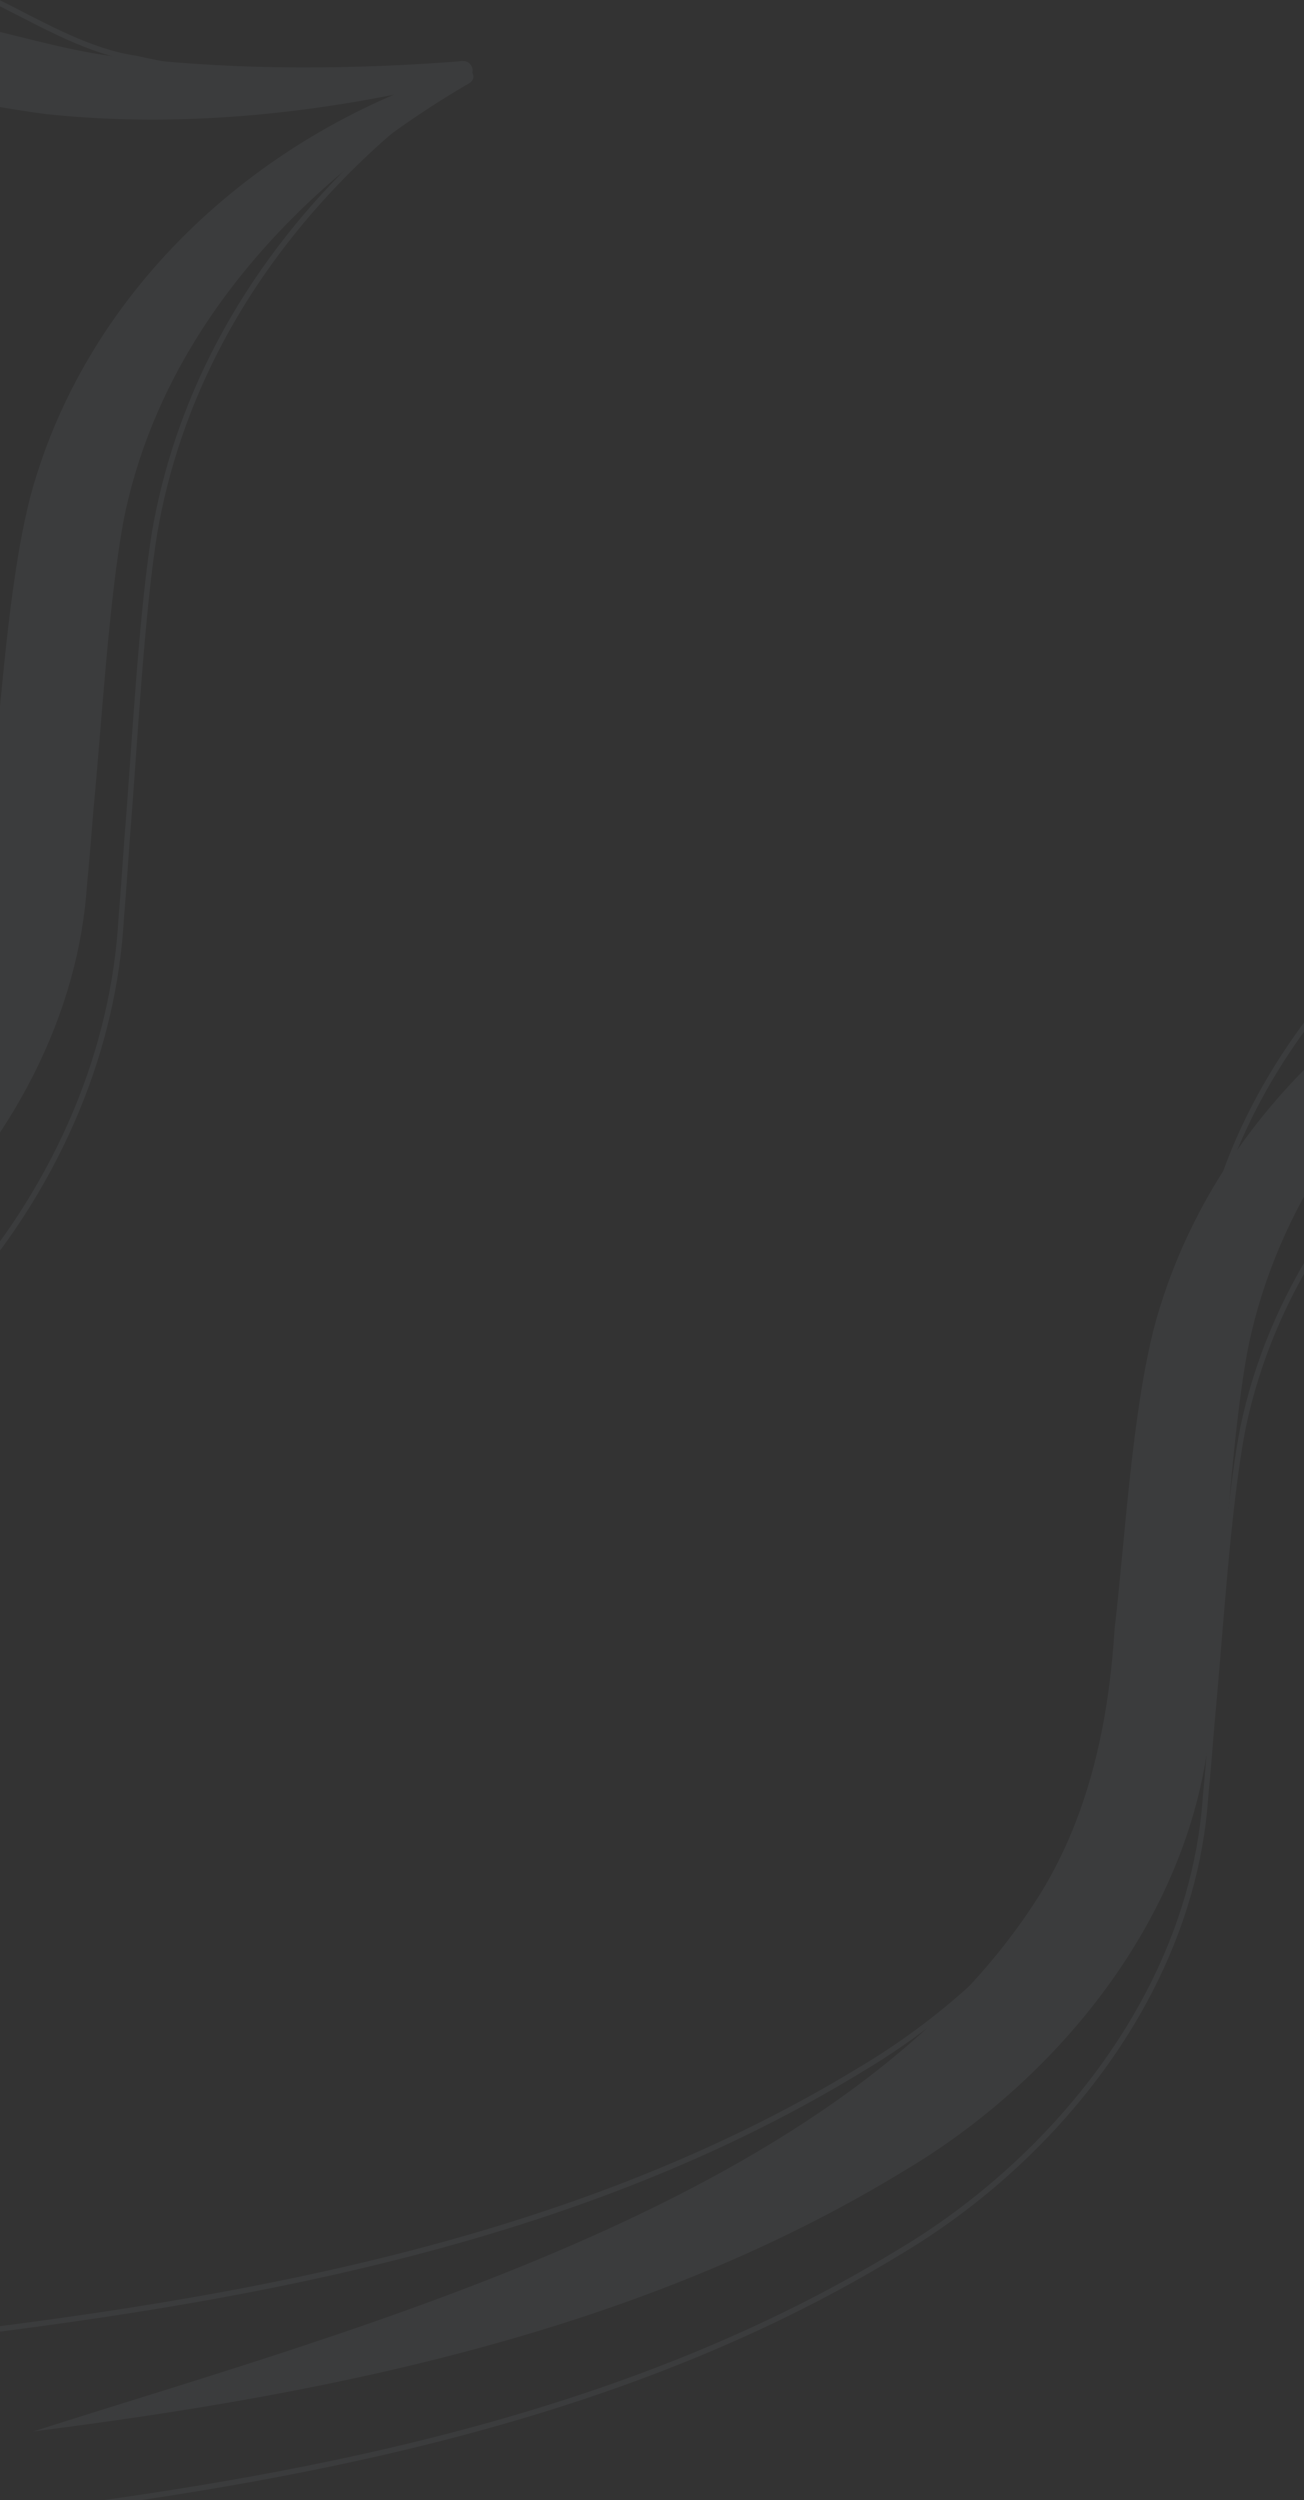 <svg width="1920" height="3679" viewBox="0 0 1920 3679" fill="none" xmlns="http://www.w3.org/2000/svg">
<rect x="0" y="0" width="1920" height="3679" fill="#333333" stroke="none"/>
<g clip-path="url(#clip0_1521_42742)">
<g opacity="0.05">
<path d="M2345.81 1344C2102.47 1485.35 1895.19 1703.91 1837.84 1982.64C1815.69 2096.75 1804.33 2290.05 1792.69 2411.25C1790.42 2439.06 1785.88 2495.55 1783.04 2523.65C1764.01 2807.21 1564.68 3056.14 1330.72 3194.65C943.418 3430.81 489.962 3521.93 49 3577.84C535.961 3422.3 1252.92 3235.53 1532.88 2784.78C1604.15 2668.41 1632.55 2533.02 1641.06 2397.62C1656.68 2264.22 1666.62 2078.01 1700.41 1949.15C1784.46 1642.88 2041.42 1413.25 2337.86 1323.27C2349.78 1320.72 2358.3 1336.62 2345.81 1344Z" fill="#DEEDFF"/>
<path d="M2337.81 1464C2094.47 1605.35 1887.19 1823.91 1829.84 2102.64C1807.69 2216.75 1796.33 2410.05 1784.69 2531.25C1782.42 2559.06 1777.88 2615.55 1775.04 2643.65C1756.01 2927.21 1556.68 3176.14 1322.72 3314.66C935.418 3550.81 481.962 3641.93 41 3697.84" stroke="#DEEDFF" stroke-width="8"/>
<path d="M2281.81 1195C2038.47 1336.35 1831.19 1554.91 1773.84 1833.65C1751.69 1947.75 1740.33 2141.05 1728.69 2262.25C1726.42 2290.07 1721.88 2346.55 1719.04 2374.65C1700.01 2658.21 1500.68 2907.14 1266.72 3045.66C879.418 3281.82 425.962 3372.93 -15 3428.85" stroke="#DEEDFF" stroke-width="8"/>
</g>
</g>
<g clip-path="url(#clip1_1521_42742)">
<g opacity="0.05">
<path d="M690.896 122.496C447.557 263.85 240.279 482.409 182.923 761.143C160.775 875.248 149.418 1068.55 137.776 1189.75C135.505 1217.56 130.961 1274.05 128.122 1302.15C109.098 1585.71 -90.23 1834.64 -324.198 1973.15C-711.496 2209.31 -1164.95 2300.43 -1605.91 2356.34C-1118.95 2200.8 -401.998 2014.03 -122.031 1563.28C-50.762 1446.91 -22.367 1311.52 -13.849 1176.12C1.768 1042.72 11.706 856.515 45.495 727.65C129.542 421.383 386.51 191.753 682.946 101.775C694.871 99.22 703.389 115.116 690.896 122.496Z" fill="#DEEDFF"/>
<path d="M691 104C469.36 253.59 280.566 484.883 228.324 779.858C208.151 900.611 197.806 1105.17 187.203 1233.43C185.134 1262.87 180.996 1322.65 178.409 1352.38C161.082 1652.47 -20.471 1915.9 -233.577 2062.49C-586.338 2312.4 -999.359 2408.82 -1401 2468" stroke="#DEEDFF" stroke-width="8" stroke-linecap="round"/>
<path d="M686.31 115.451C486.983 165.407 275.446 189.818 68.168 167.962C-45.977 153.486 -155.295 118.573 -264.613 161.717C-421.917 218.77 -497.161 401.281 -475.866 559.666C-376.202 1430.21 -962.827 2151.18 -1805 2310.98C-1025.29 2007.84 -572.122 1463.71 -622.38 603.945C-626.355 559.95 -630.047 515.102 -625.787 471.107C-612.726 245.735 -435.546 30.866 -201.294 21.783C-61.31 13.267 64.476 76.848 200.201 86.215C357.505 103.53 520.204 102.394 681.199 89.905C695.396 88.486 703.347 110.342 686.026 115.735L686.31 115.451Z" fill="#DEEDFF"/>
<path d="M-201 -47.38C-61.095 -65.007 64.621 66.612 200.27 86.002C357.486 121.845 520.095 119.494 681 93.641" stroke="#DEEDFF" stroke-width="8" stroke-linecap="round"/>
</g>
</g>
<defs>
<clipPath id="clip0_1521_42742">
<rect width="1920" height="2385" fill="white" transform="translate(0 1294)"/>
</clipPath>
<clipPath id="clip1_1521_42742">
<rect width="1920" height="1841" fill="white"/>
</clipPath>
</defs>
</svg>
